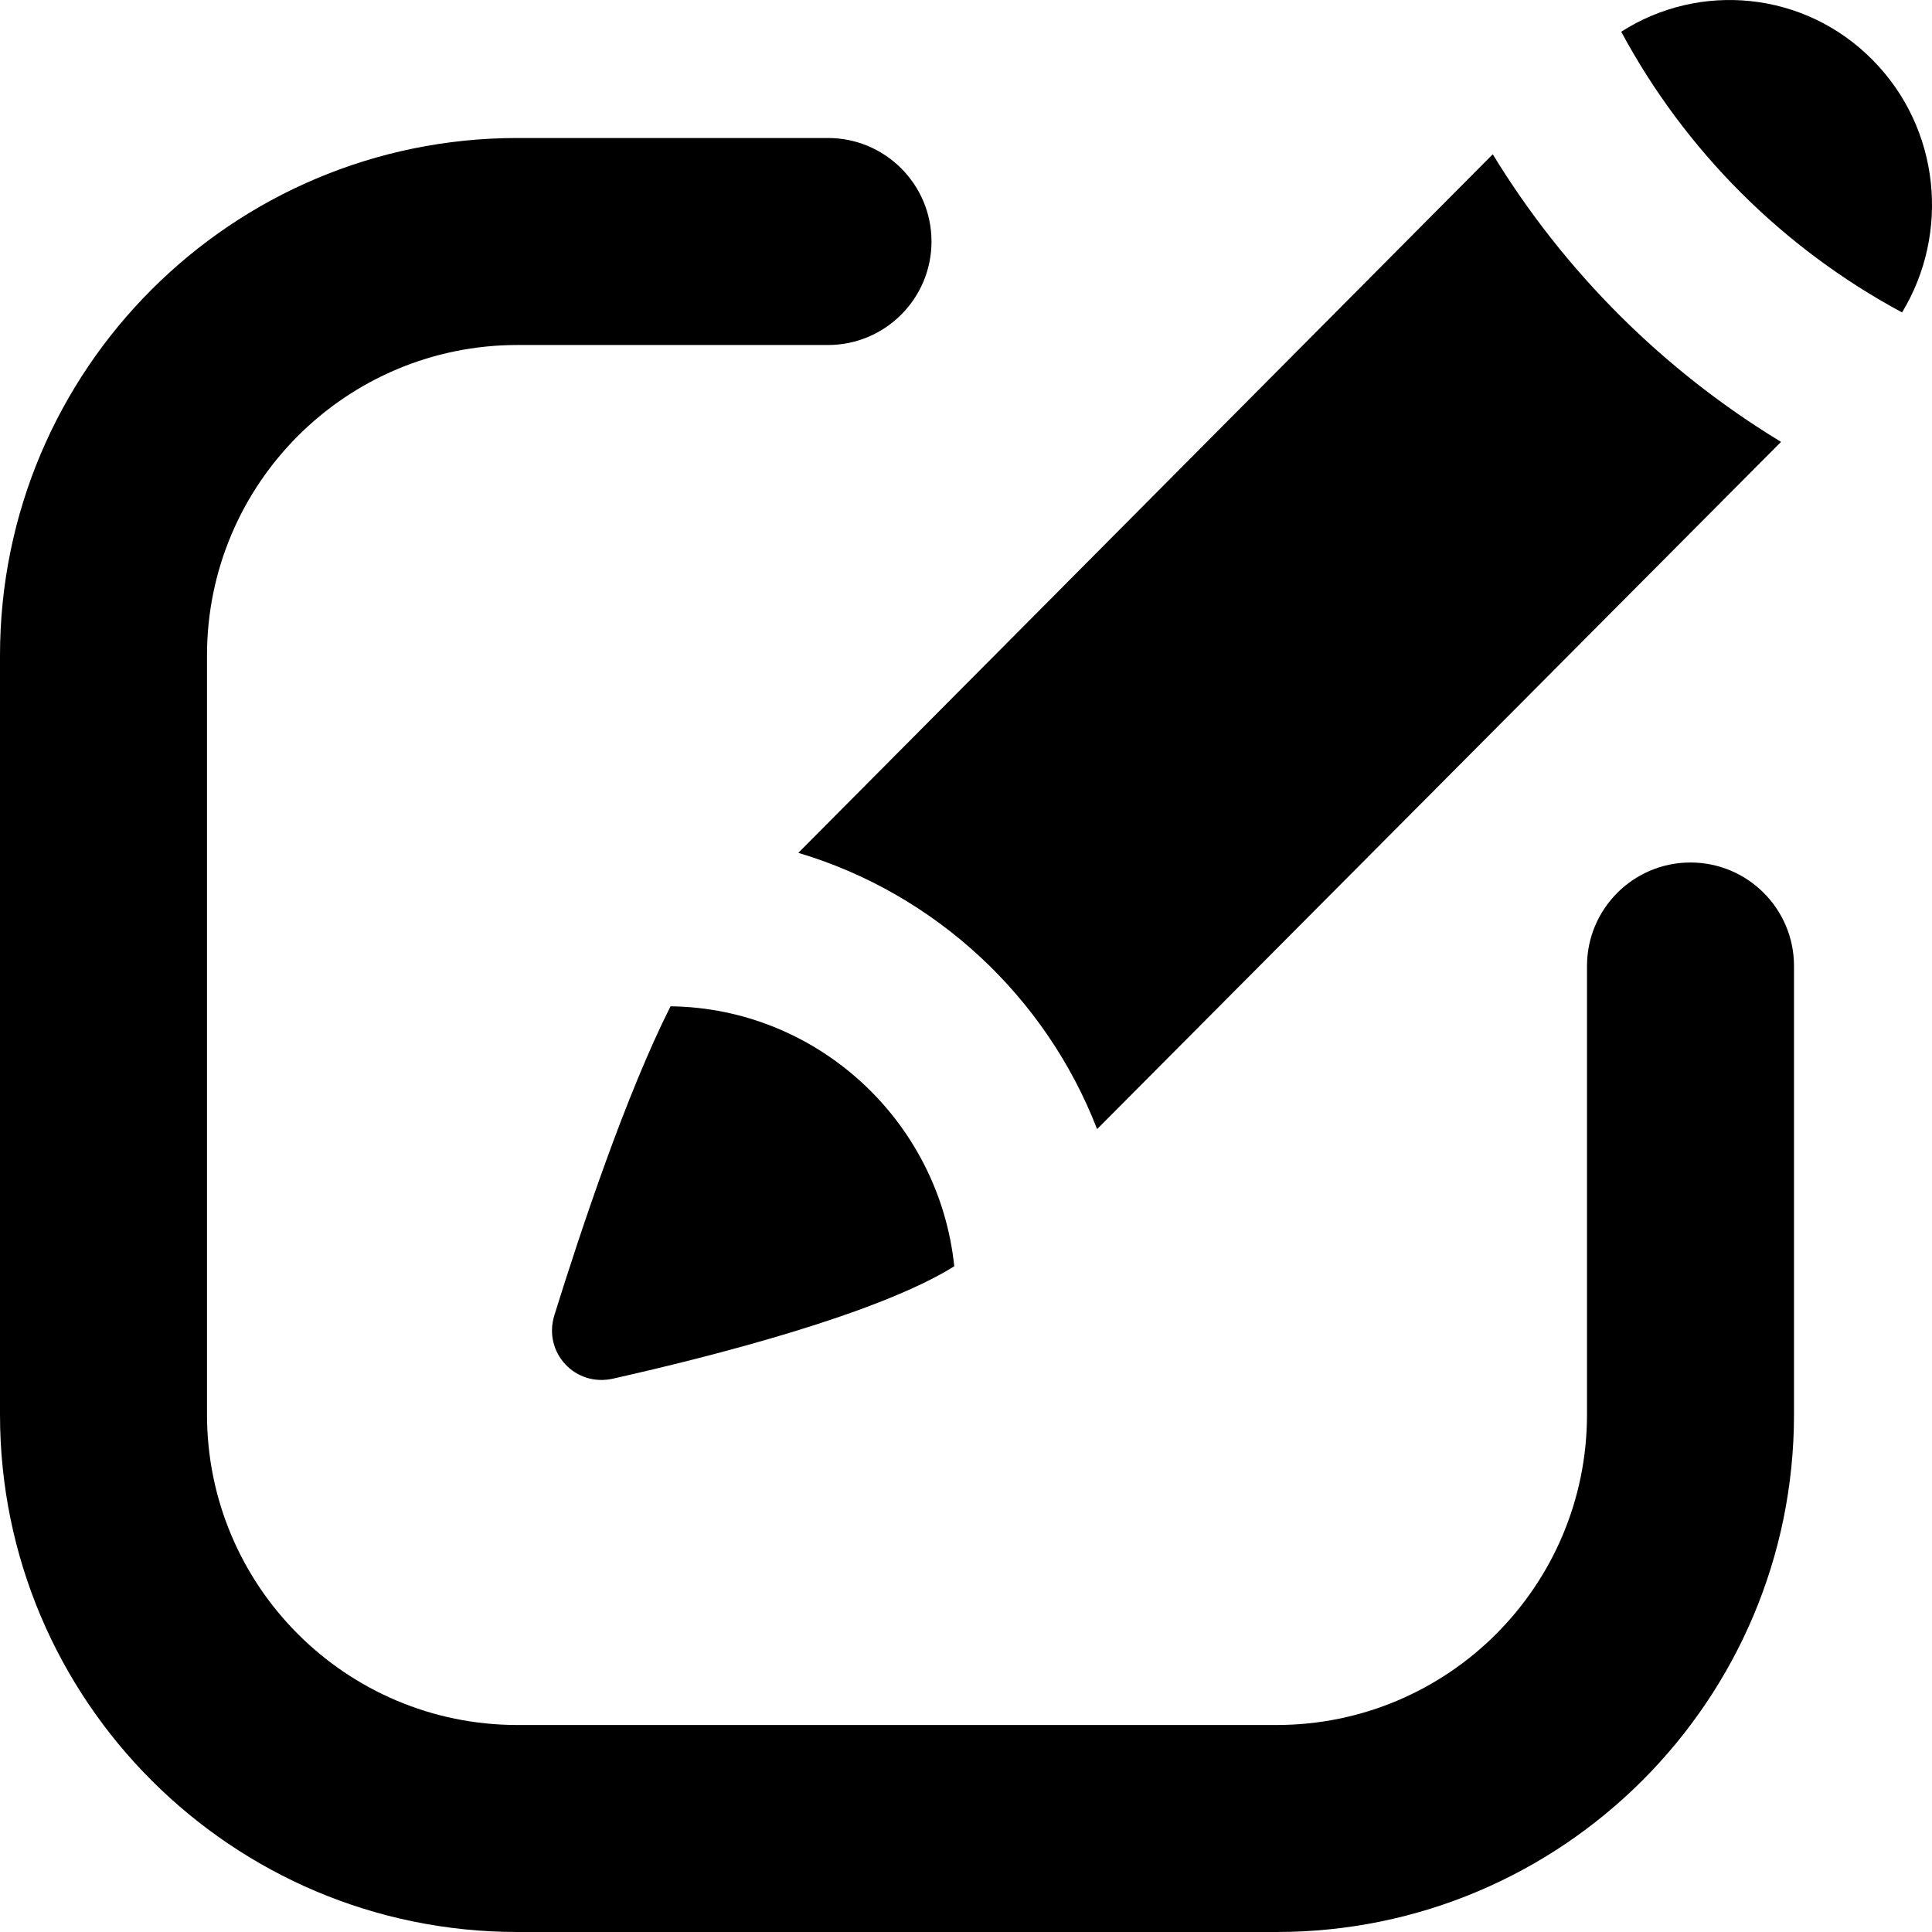 <svg version="1.1" baseProfile="full" xmlns="http://www.w3.org/2000/svg" fill="currentColor" width="14" height="14" viewBox="0 0 14 14" fill2="currentColor">
    <path d="M13.783 2.264C14.131 1.691 14.061 0.931 13.57 0.435C13.076 -0.066 12.315 -0.134 11.748 0.23C12.212 1.093 12.92 1.8 13.783 2.264Z"></path>
    <path d="M10.817 1.118L5.785 6.18C6.775 6.475 7.577 7.219 7.95 8.182L12.906 3.202C12.053 2.684 11.337 1.97 10.817 1.118Z"></path>
    <path d="M6.915 9.176C6.805 8.119 5.919 7.305 4.859 7.292C4.538 7.928 4.211 8.908 4.017 9.531C3.934 9.8 4.167 10.053 4.443 9.99C5.168 9.827 6.361 9.522 6.915 9.176Z"></path>
    <path d="M3.75 1C1.679 1 0 2.679 0 4.75V10.25C0 12.321 1.679 14 3.75 14H9.25C11.321 14 13 12.321 13 10.25V7C13 6.586 12.664 6.25 12.25 6.25C11.836 6.25 11.5 6.586 11.5 7V10.25C11.5 11.493 10.493 12.5 9.25 12.5H3.75C2.507 12.5 1.5 11.493 1.5 10.25V4.75C1.5 3.507 2.507 2.5 3.75 2.5H6C6.414 2.5 6.75 2.164 6.75 1.75C6.75 1.336 6.414 1 6 1H3.75Z"></path>
</svg>